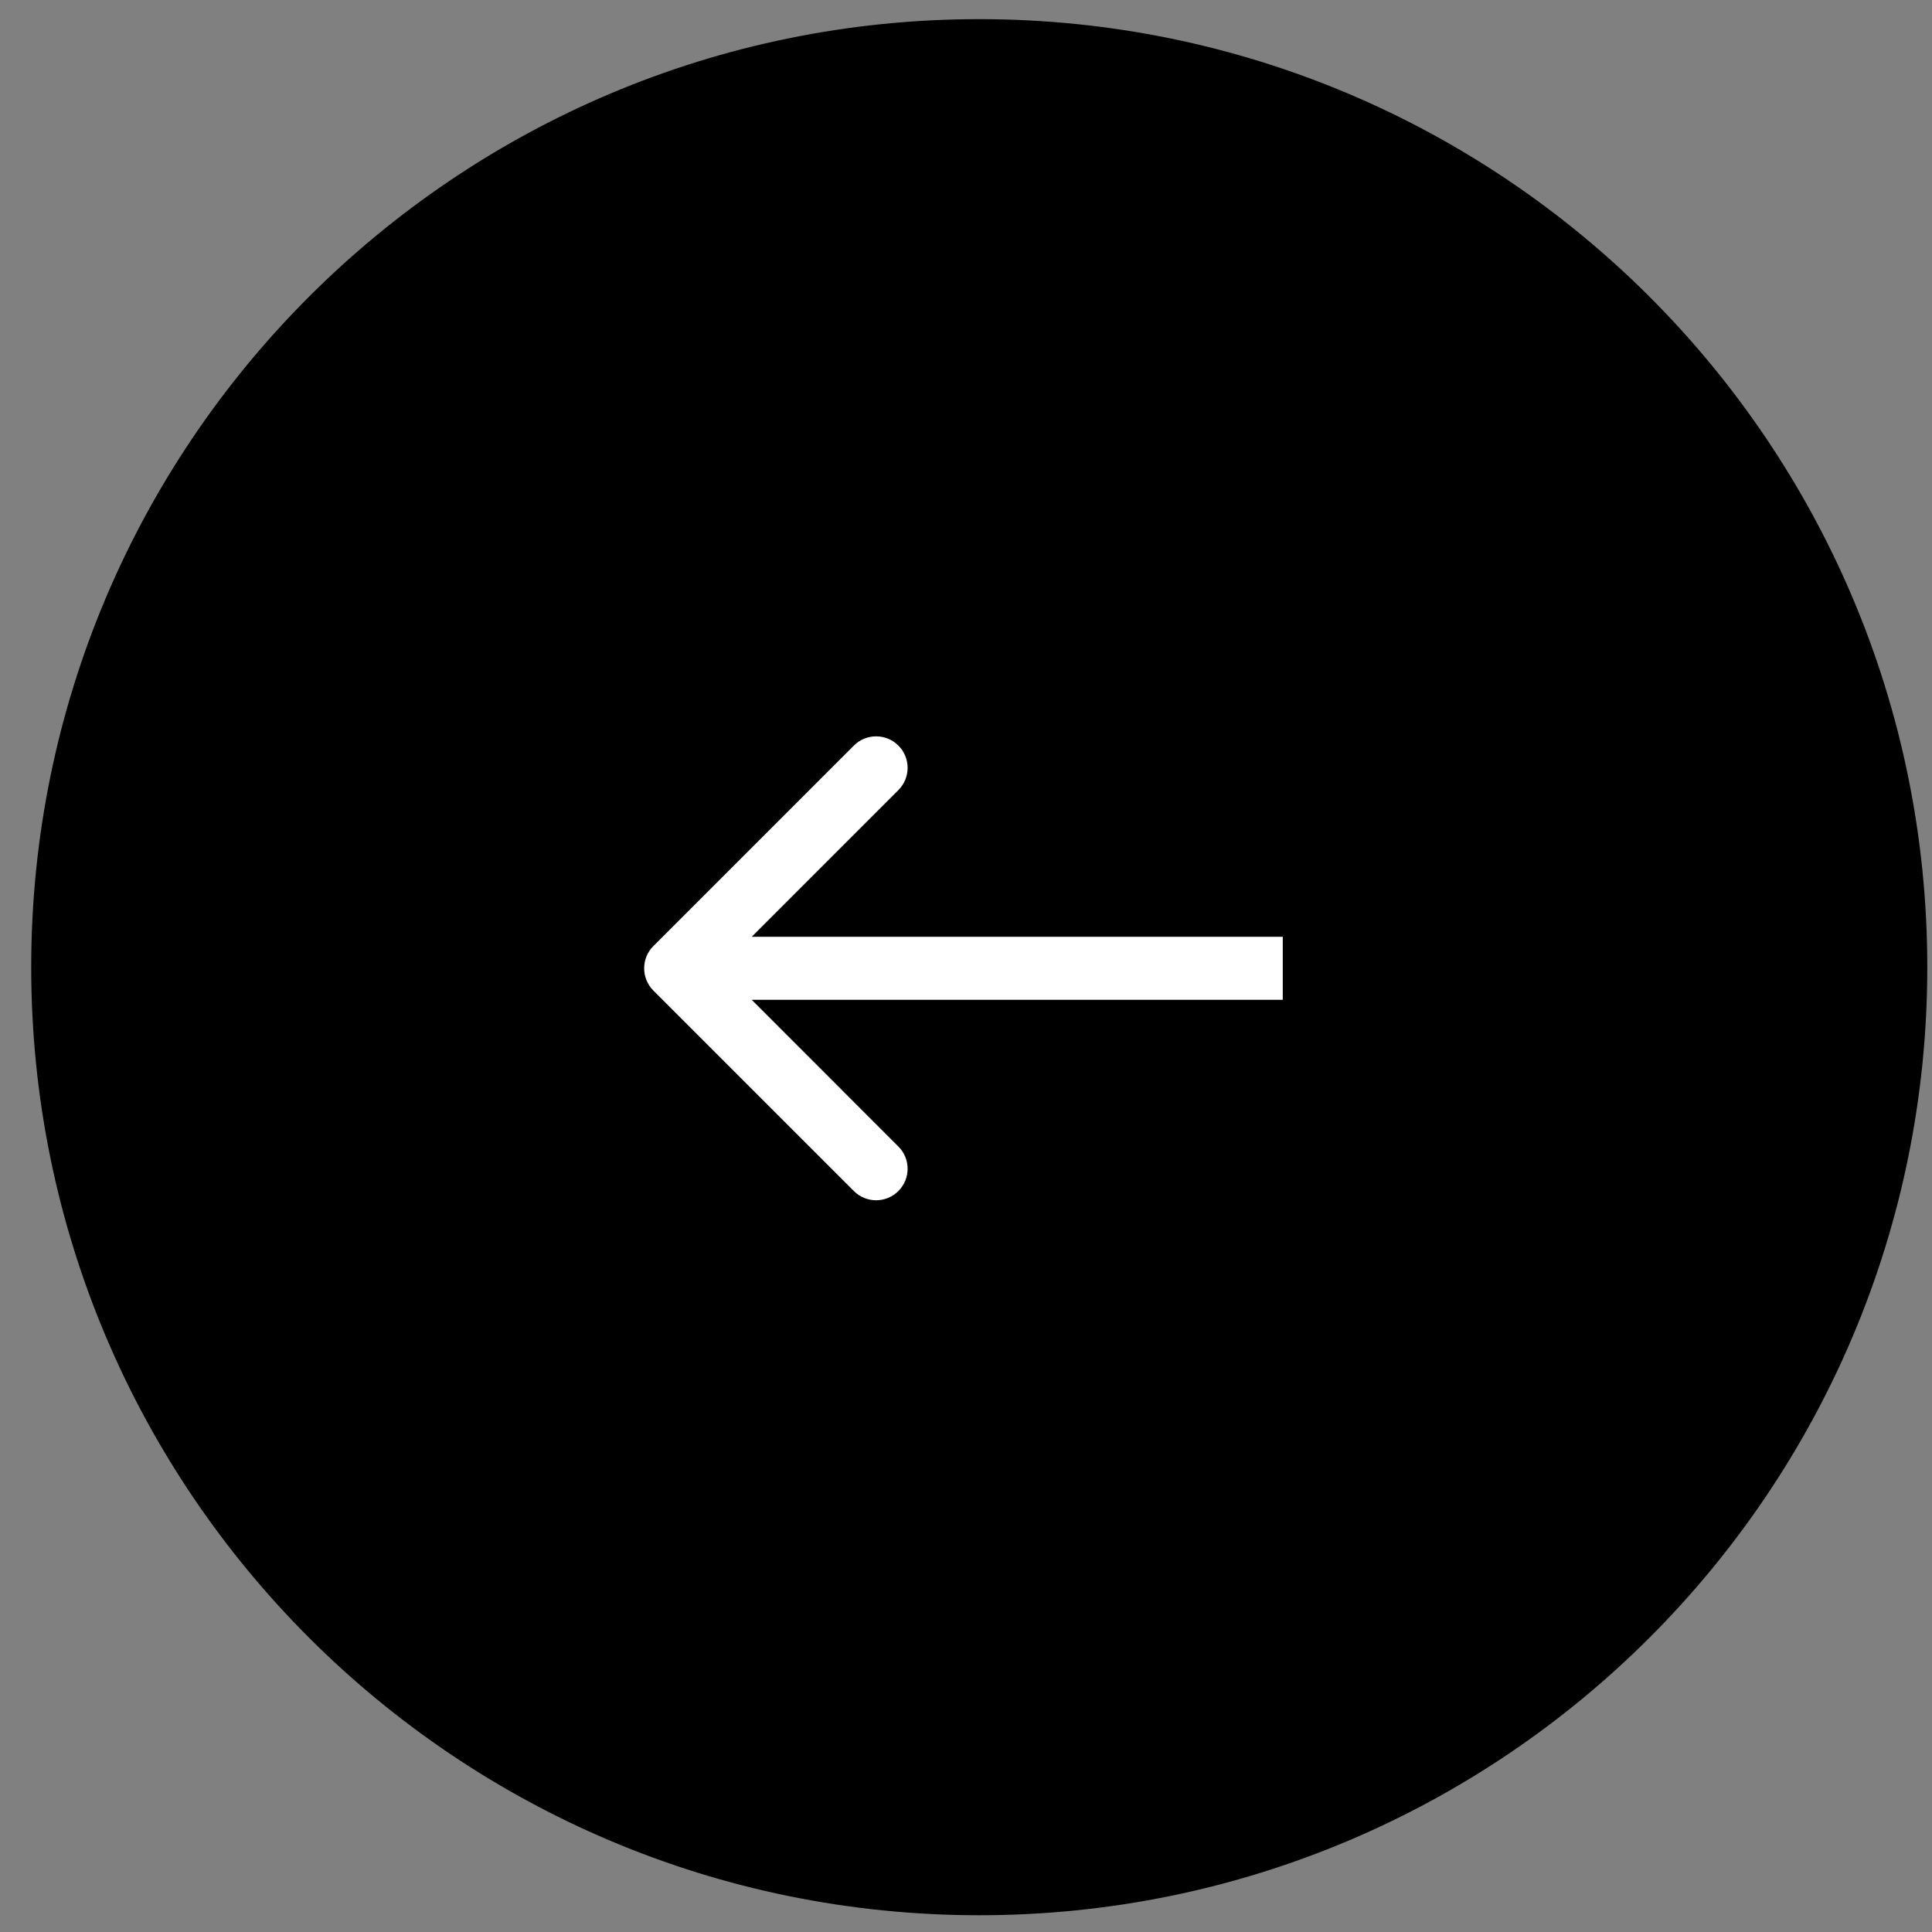 <svg width="46" height="46" viewBox="0 0 46 46" fill="none" xmlns="http://www.w3.org/2000/svg">
<rect x="0" y="0" width="46" height="46" fill="#808080" stroke="none"/>
<g clip-path="url(#clip0_137_78)">
<path d="M23.316 45.601C35.782 45.601 45.888 35.495 45.888 23.028C45.888 10.562 35.782 0.456 23.316 0.456C10.849 0.456 0.743 10.562 0.743 23.028C0.743 35.495 10.849 45.601 23.316 45.601Z" fill="black"/>
<path d="M15.557 22.525C15.264 22.817 15.264 23.292 15.557 23.585L20.33 28.358C20.622 28.651 21.097 28.651 21.39 28.358C21.683 28.065 21.683 27.59 21.39 27.298L17.148 23.055L21.39 18.812C21.683 18.519 21.683 18.044 21.39 17.752C21.097 17.459 20.622 17.459 20.33 17.752L15.557 22.525ZM16.087 23.805H30.542V22.305H16.087V23.805Z" fill="white"/>
</g>
<defs>
<clipPath id="clip0_137_78">
<rect width="46" height="46" fill="white"/>
</clipPath>
</defs>
</svg>
